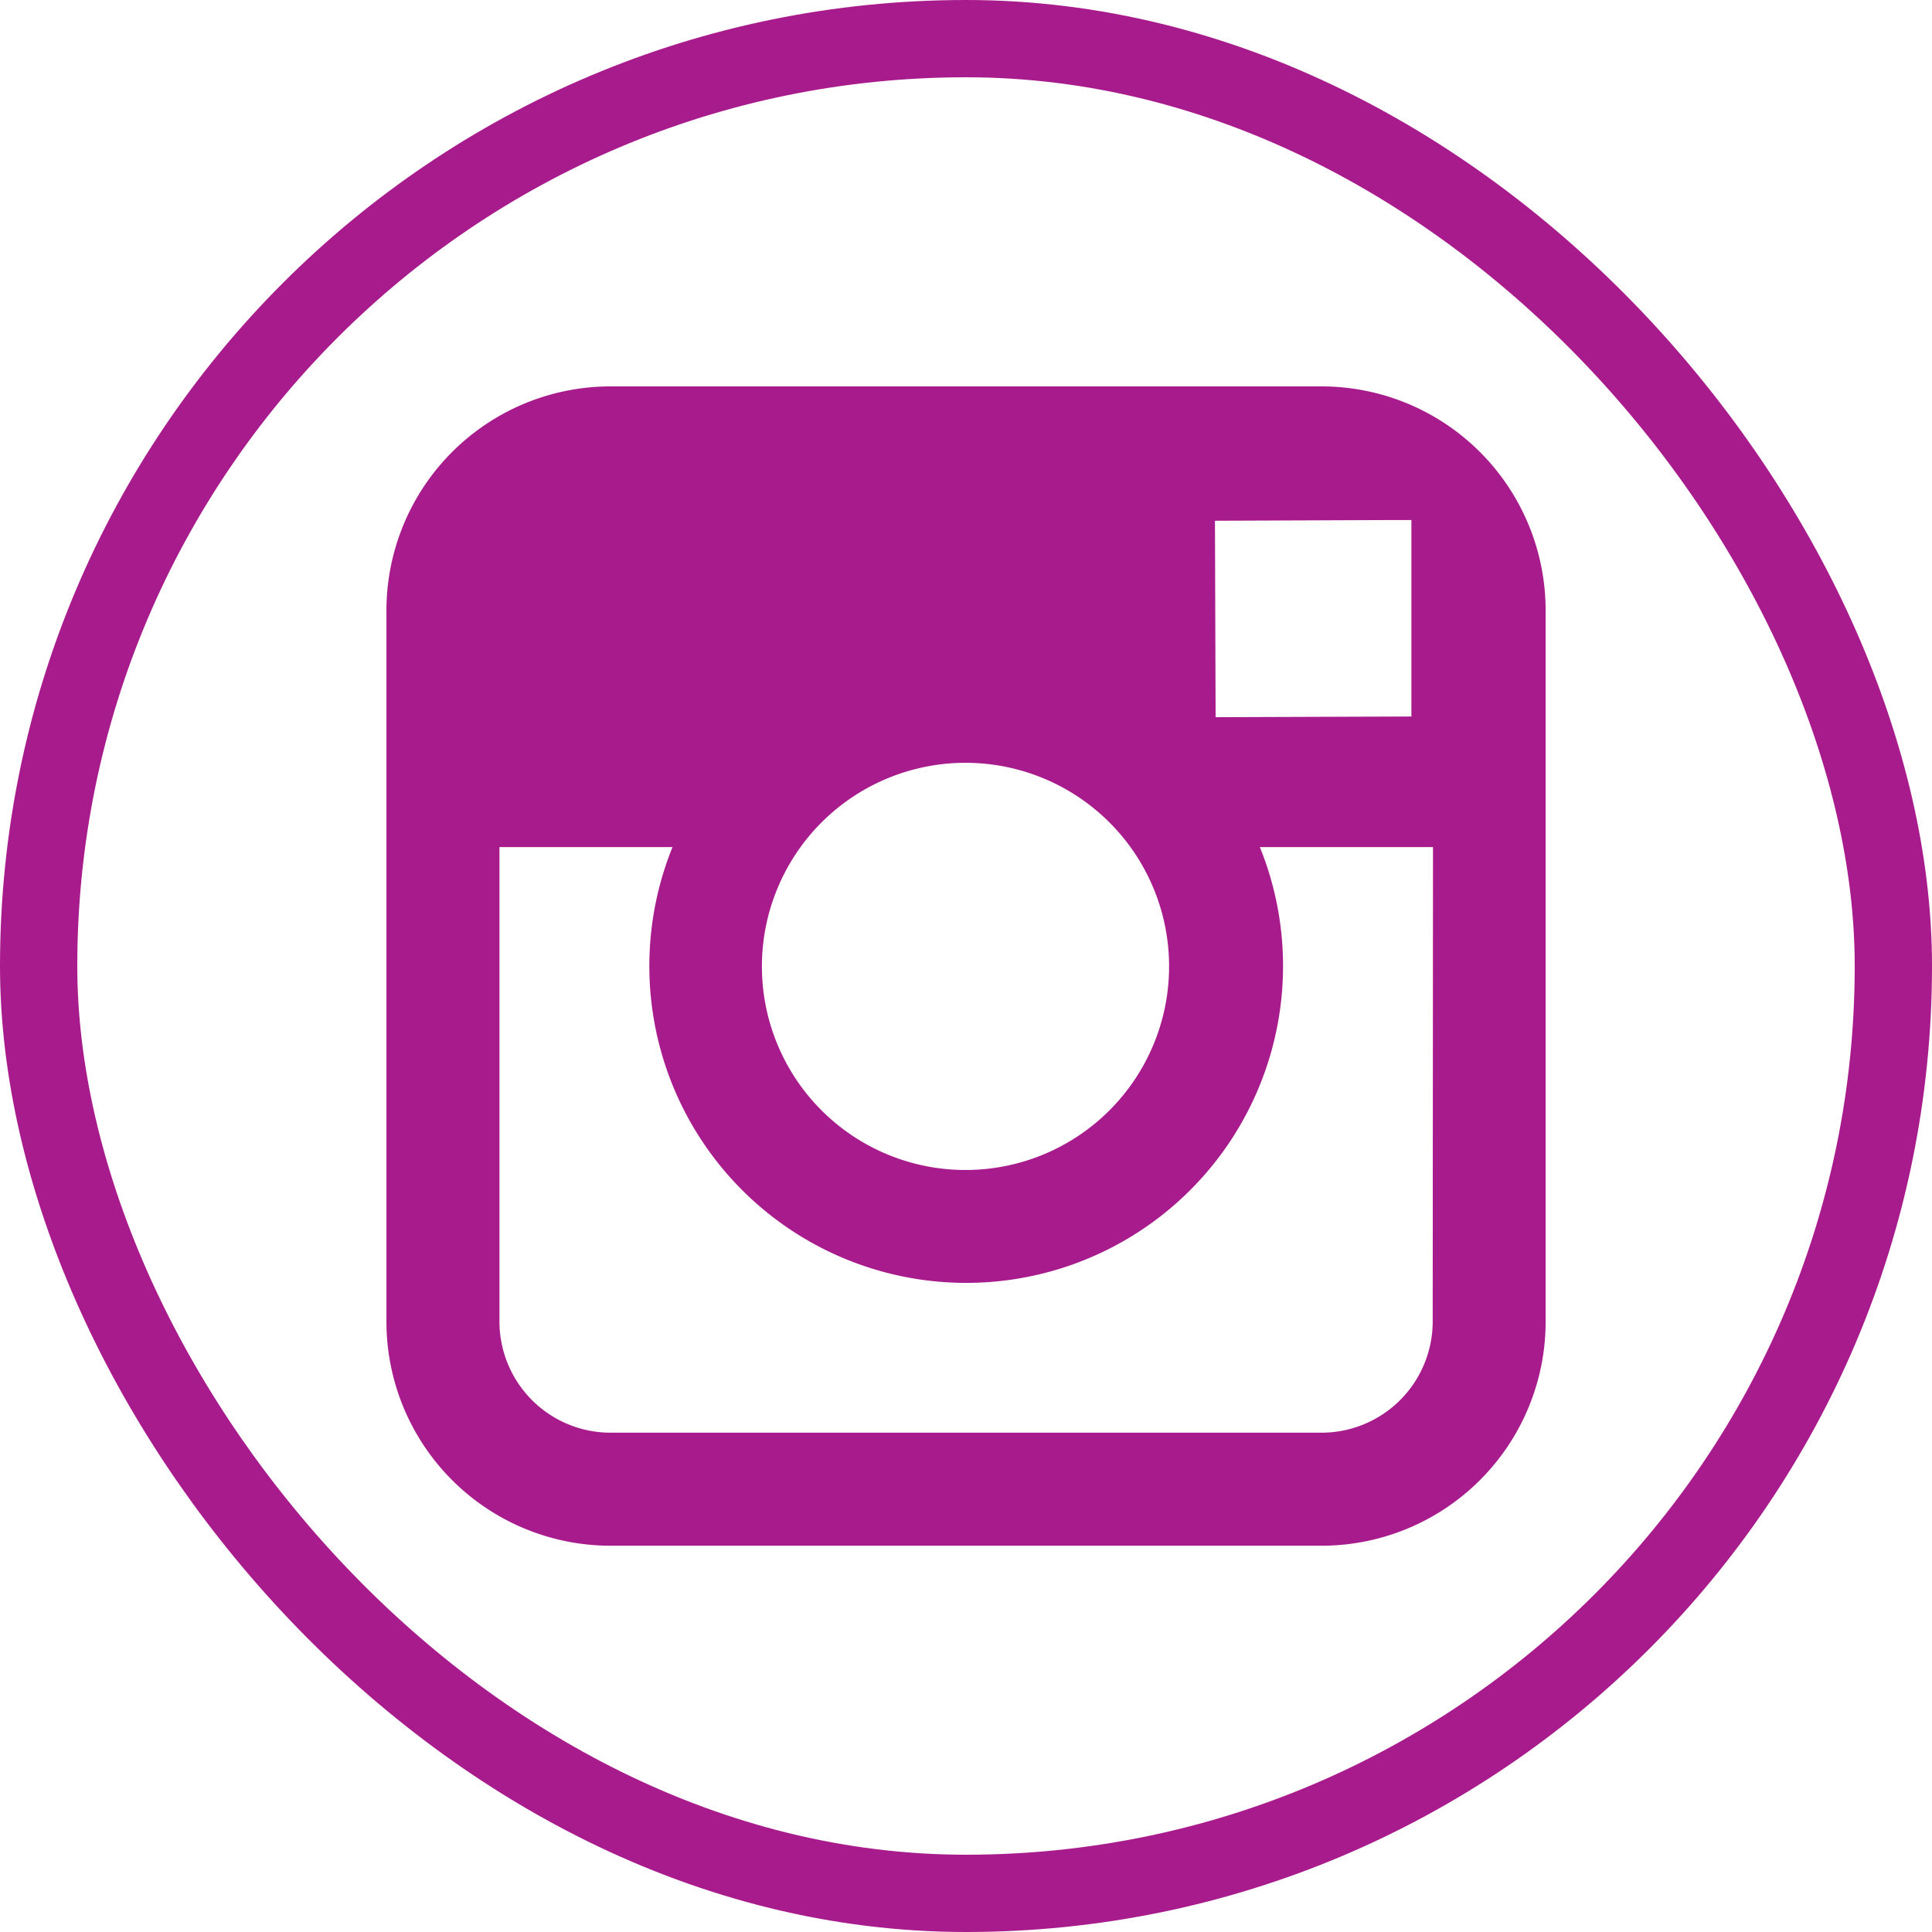 <svg xmlns="http://www.w3.org/2000/svg" width="50" height="50"><g data-name="矩形 17" style="stroke:#a81b8d;stroke-width:2px;fill:none"><rect width="50" height="50" rx="25" style="stroke:none" stroke="none"/><rect x="1" y="1" width="48" height="48" rx="24" style="fill:none"/></g><path data-name="路径 12" d="M961.891 63.914h-18.4a5.8 5.8 0 0 0-5.8 5.8v18.403a5.8 5.8 0 0 0 5.8 5.8h18.4a5.8 5.8 0 0 0 5.8-5.8V69.711a5.8 5.8 0 0 0-5.8-5.797Zm1.664 3.459h.662v5.084l-5.067.018-.017-5.084Zm-15.147 8.463a5.269 5.269 0 1 1-1 3.078 5.277 5.277 0 0 1 1-3.078Zm16.36 12.281a2.879 2.879 0 0 1-2.877 2.875h-18.4a2.877 2.877 0 0 1-2.875-2.875V75.836h4.479a8.2 8.2 0 1 0 15.2 0h4.481Z" transform="translate(-927.69 -53.914)" style="fill:#a81b8d"/></svg>